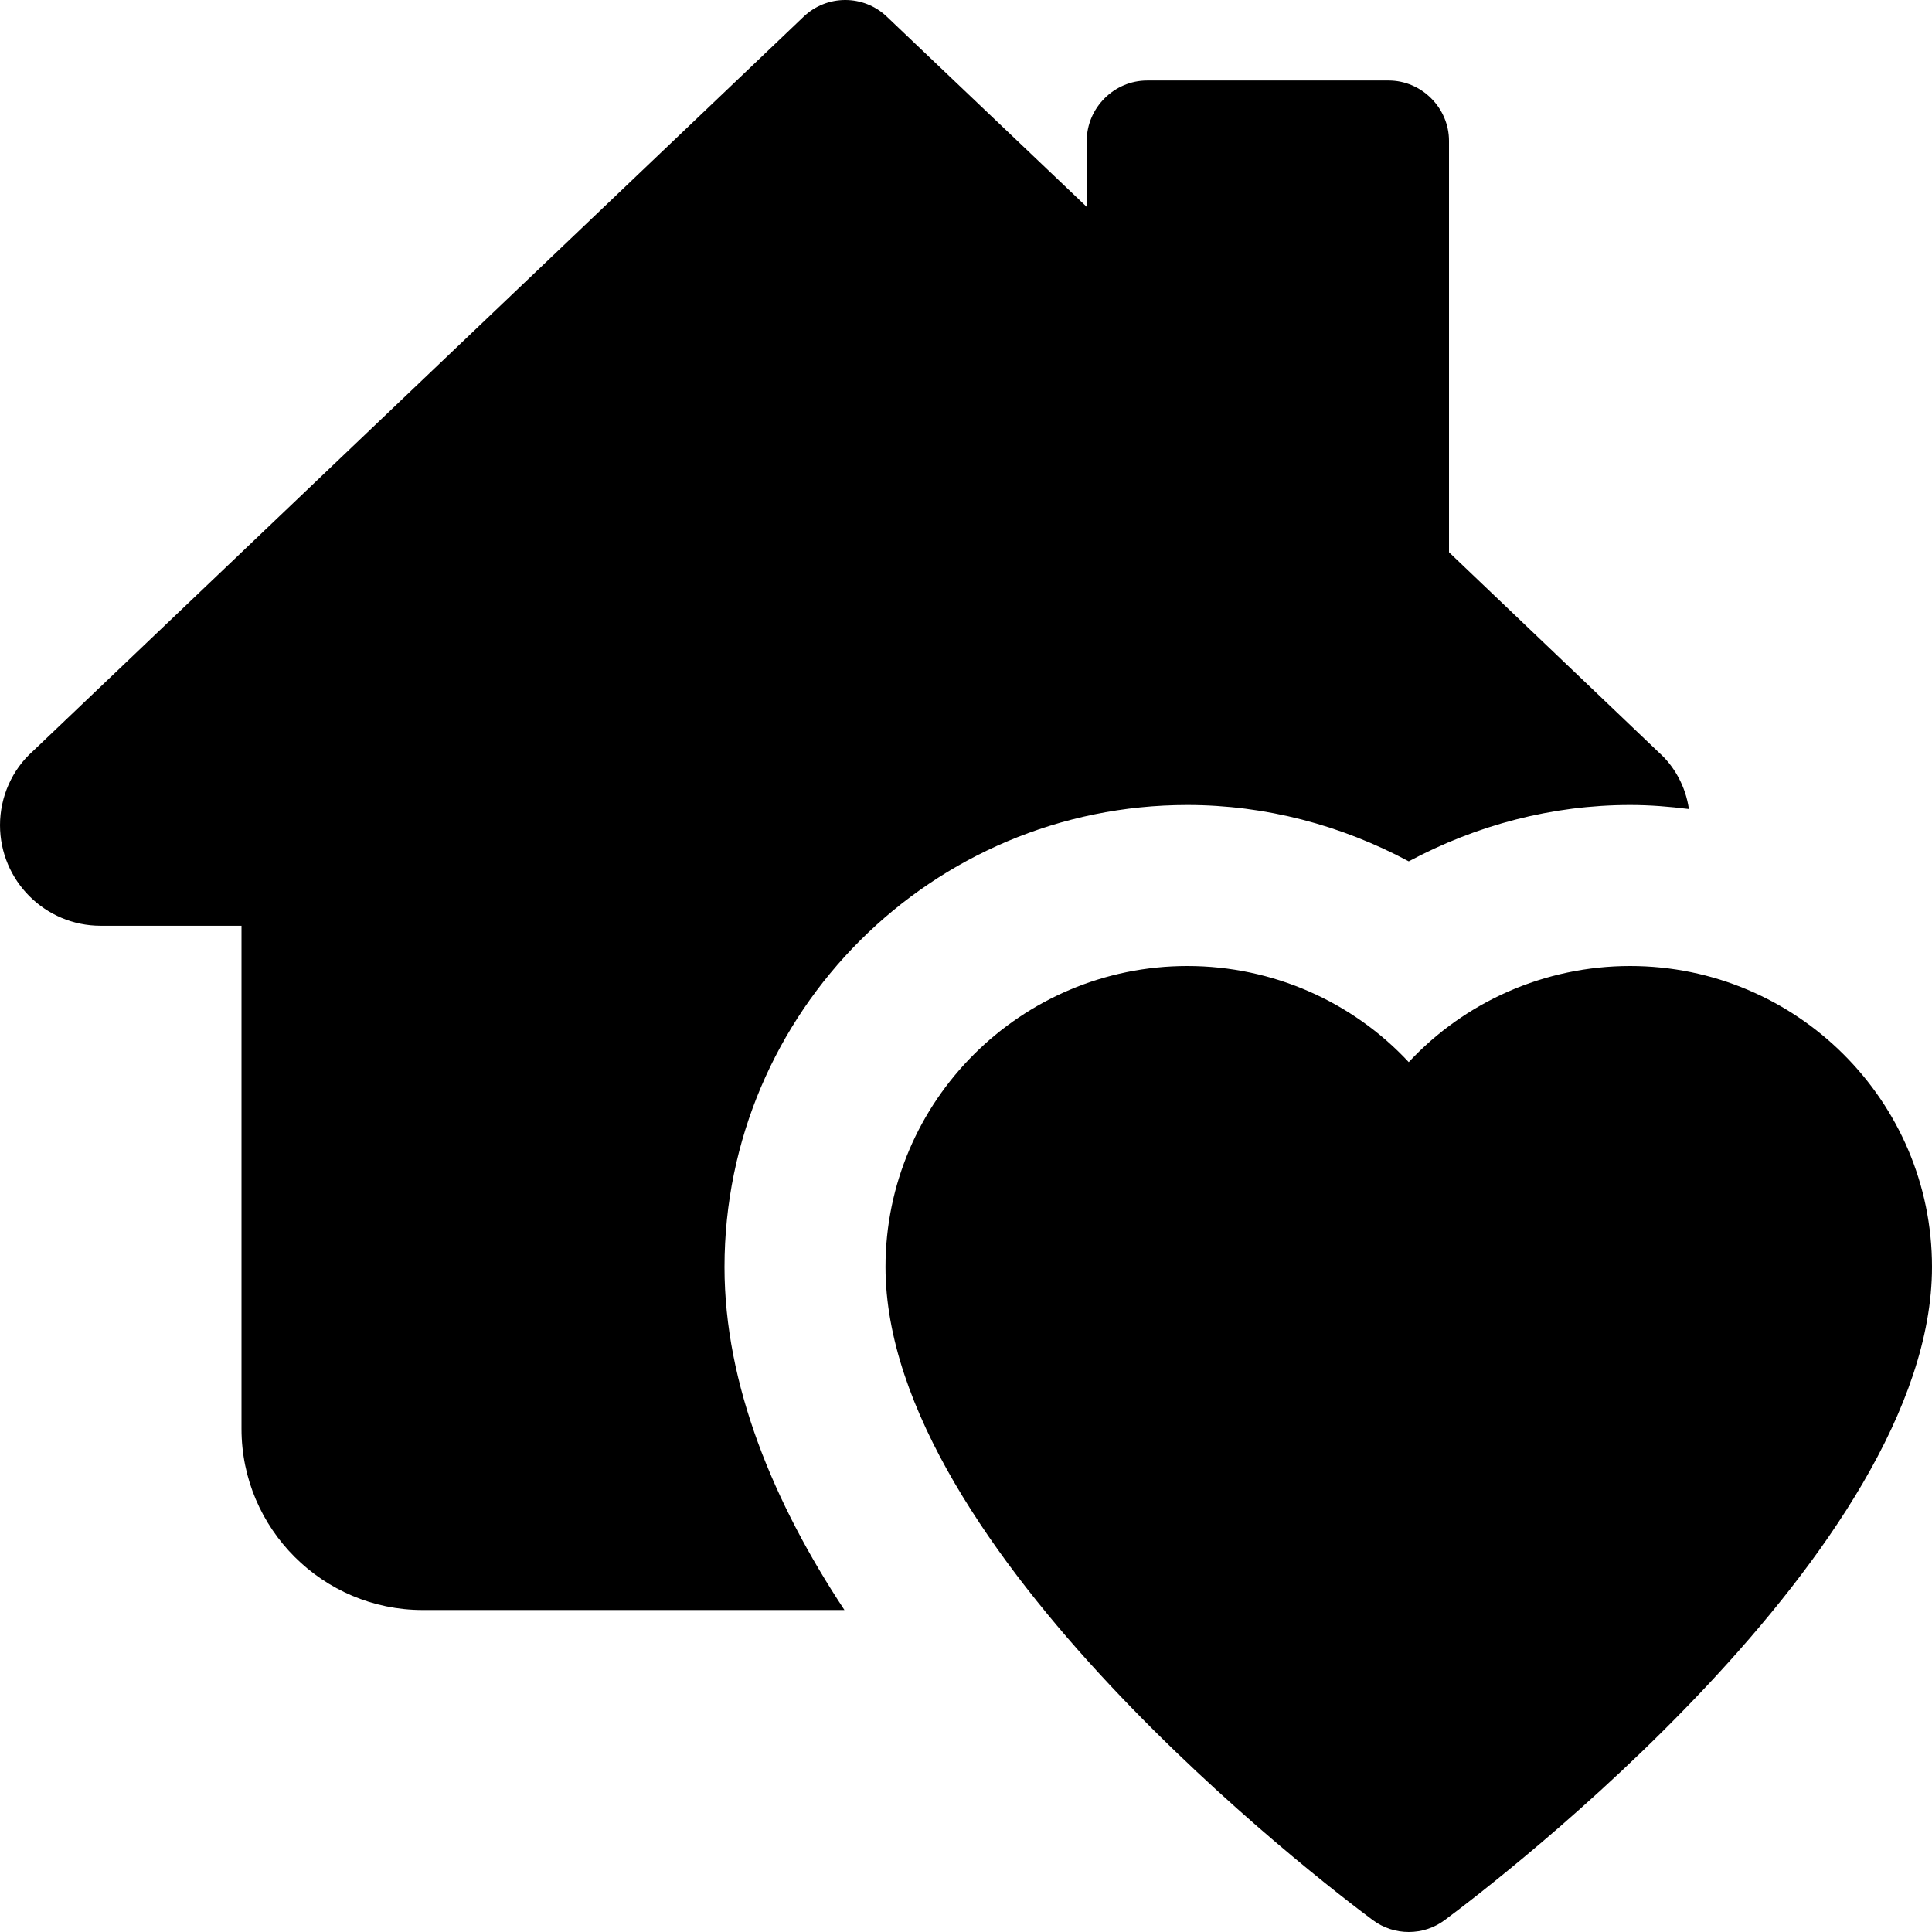 <svg id="bold" height="512" viewBox="0 0 24 24" width="512" xmlns="http://www.w3.org/2000/svg"><path d="m17.5 24c-.157 0-.314-.049-.447-.148-.62-.461-6.053-4.602-6.053-8.114 0-2.061 1.683-3.738 3.75-3.738 1.063 0 2.054.446 2.75 1.194.696-.748 1.687-1.194 2.75-1.194 2.067 0 3.75 1.677 3.75 3.738 0 3.512-5.433 7.653-6.053 8.114-.133.099-.29.148-.447.148z"/><path d="m20.61 9.35-2.61-2.49v-5.11c0-.41-.34-.75-.75-.75h-3c-.41 0-.75.34-.75.75v.82l-2.48-2.36c-.29-.28-.75-.28-1.04 0l-9.57 9.12c-.26.23-.41.57-.41.92 0 .69.56 1.25 1.25 1.25h1.75v6.25c0 1.24 1.01 2.25 2.25 2.25h5.24c-.88-1.33-1.49-2.8-1.49-4.26 0-3.17 2.58-5.74 5.75-5.74.97 0 1.91.25 2.75.7.84-.45 1.78-.7 2.75-.7.25 0 .49.02.73.05-.04-.28-.18-.53-.37-.7z"/></svg>
